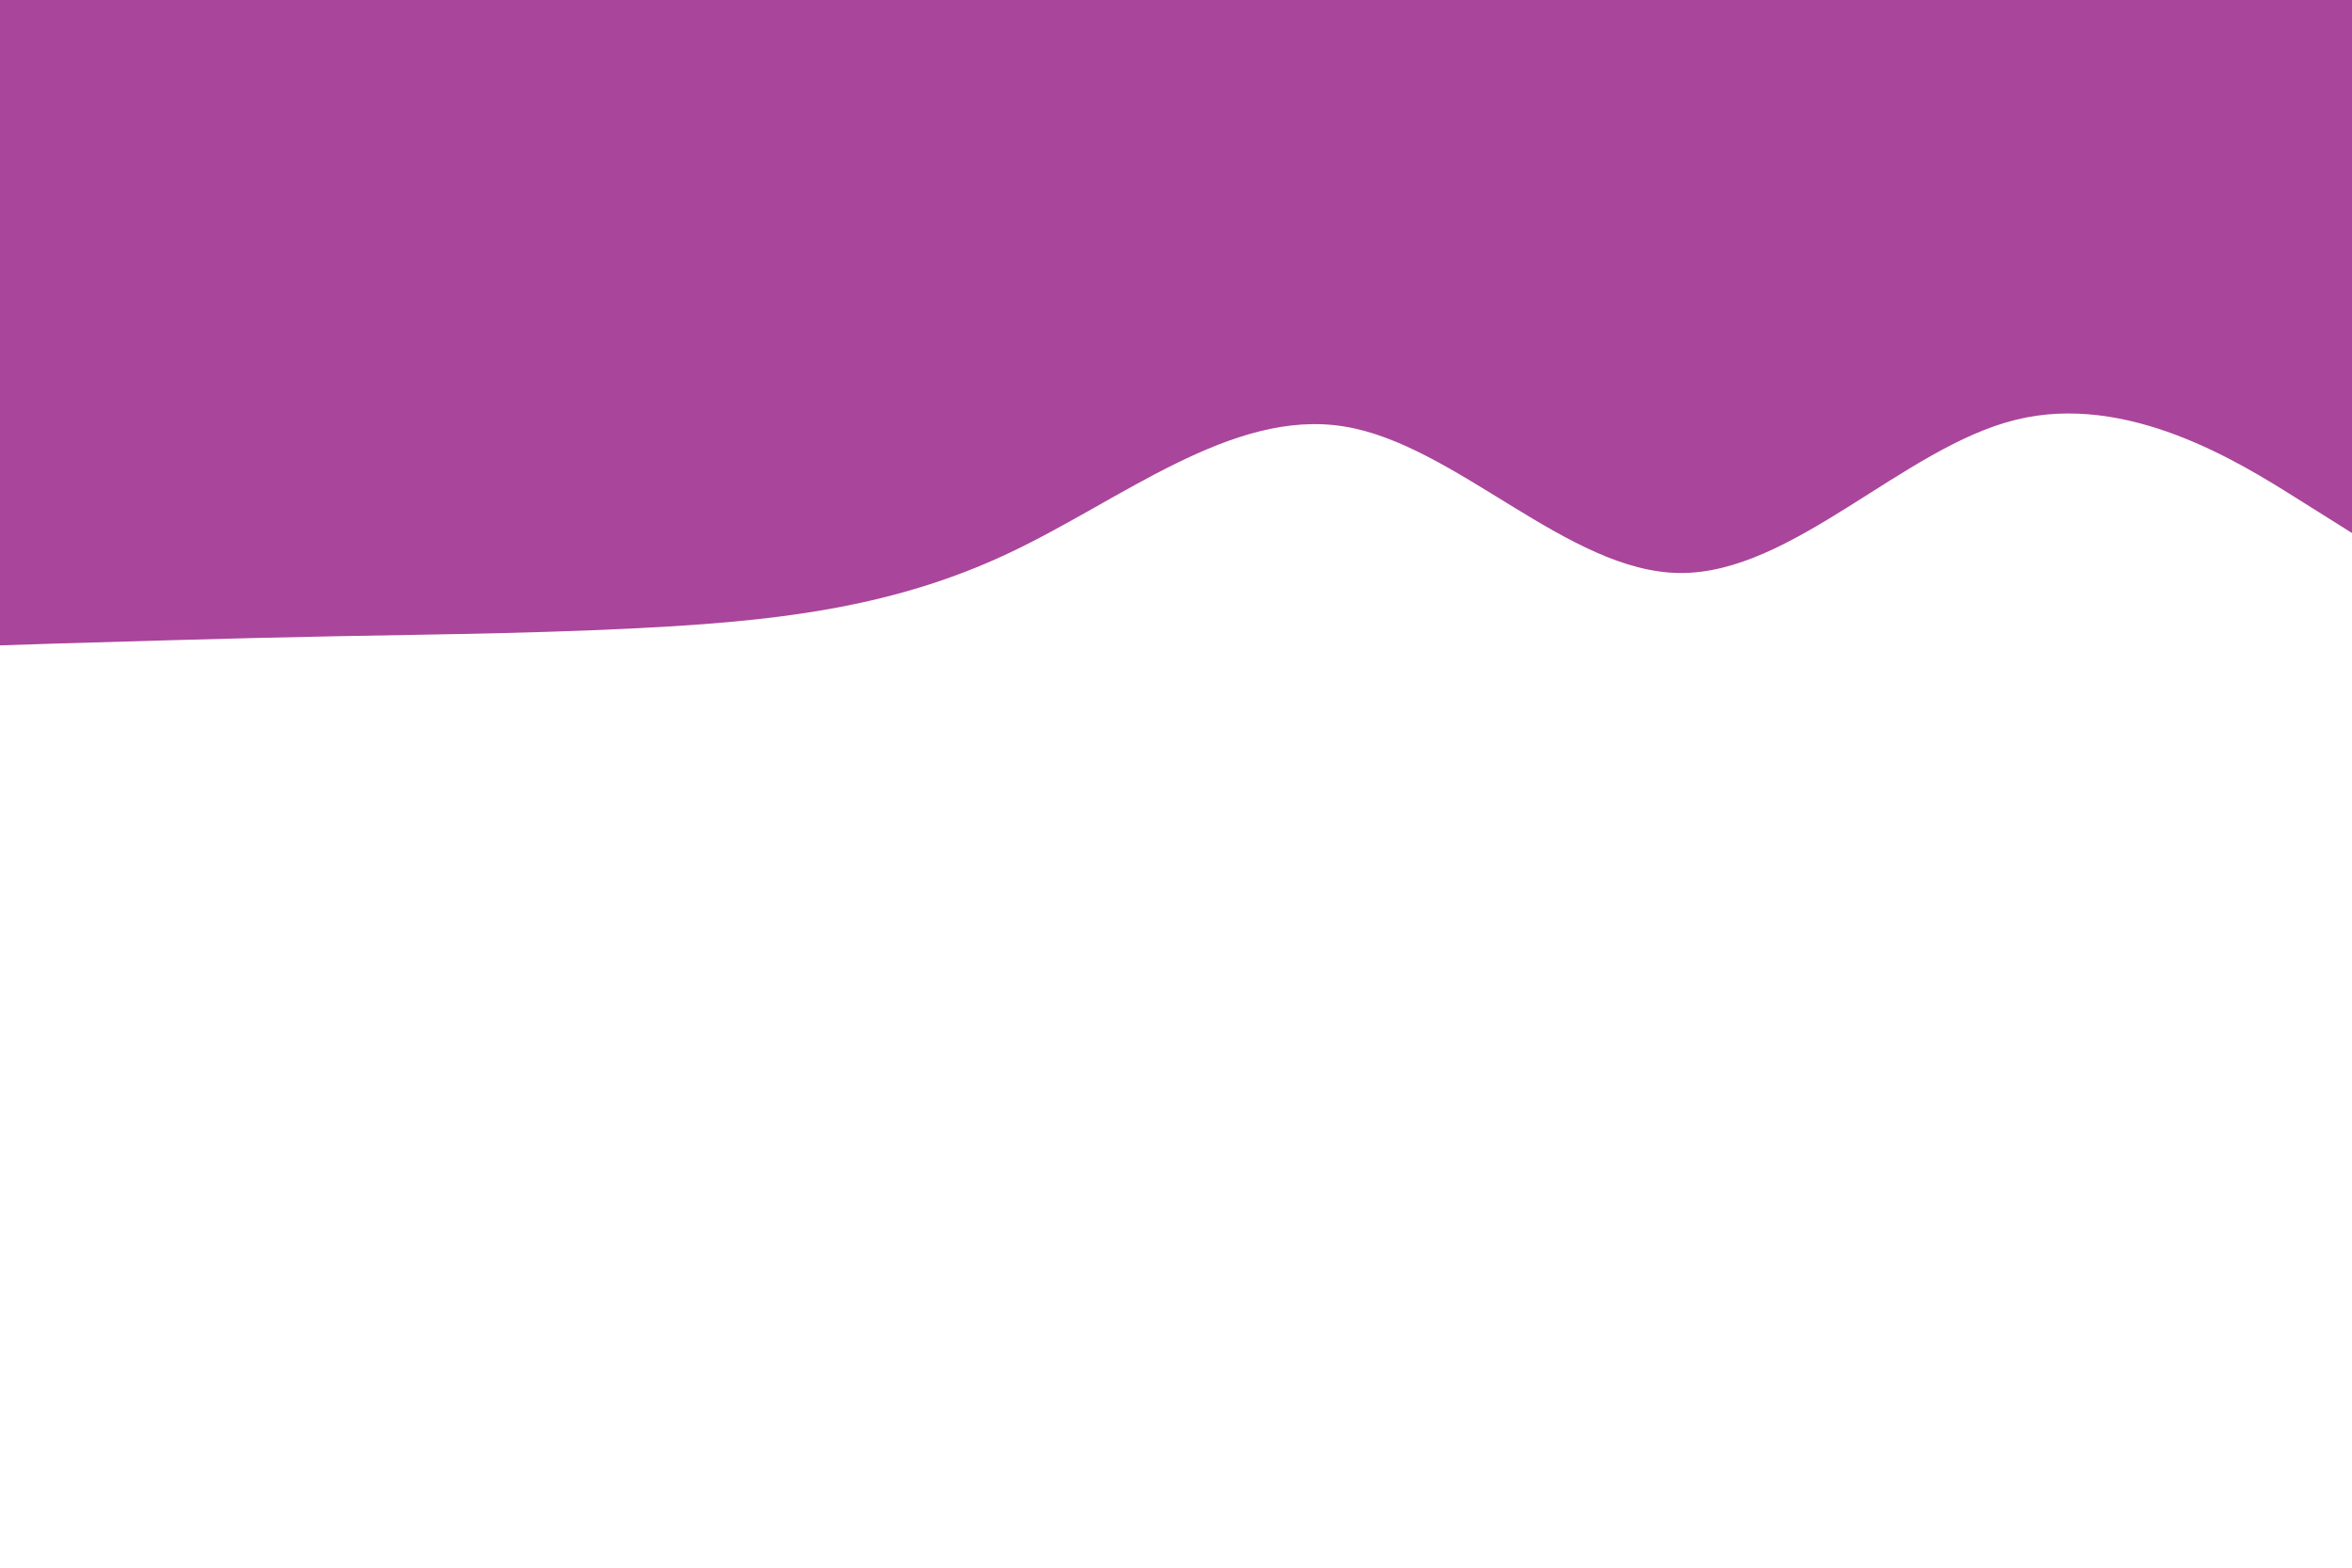 <svg id="visual" viewBox="0 0 900 600" width="900" height="600" xmlns="http://www.w3.org/2000/svg" xmlns:xlink="http://www.w3.org/1999/xlink" version="1.1"><path d="M0 247L21.5 246.3C43 245.7 86 244.3 128.8 243.5C171.7 242.7 214.3 242.3 257.2 239.7C300 237 343 232 385.8 211.8C428.7 191.7 471.3 156.3 514.2 163.2C557 170 600 219 642.8 219.3C685.7 219.7 728.3 171.3 771.2 160.7C814 150 857 177 878.5 190.5L900 204L900 0L878.5 0C857 0 814 0 771.2 0C728.3 0 685.7 0 642.8 0C600 0 557 0 514.2 0C471.3 0 428.7 0 385.8 0C343 0 300 0 257.2 0C214.3 0 171.7 0 128.8 0C86 0 43 0 21.5 0L0 0Z" fill="#a9459a" stroke-linecap="round" stroke-linejoin="miter"></path></svg>